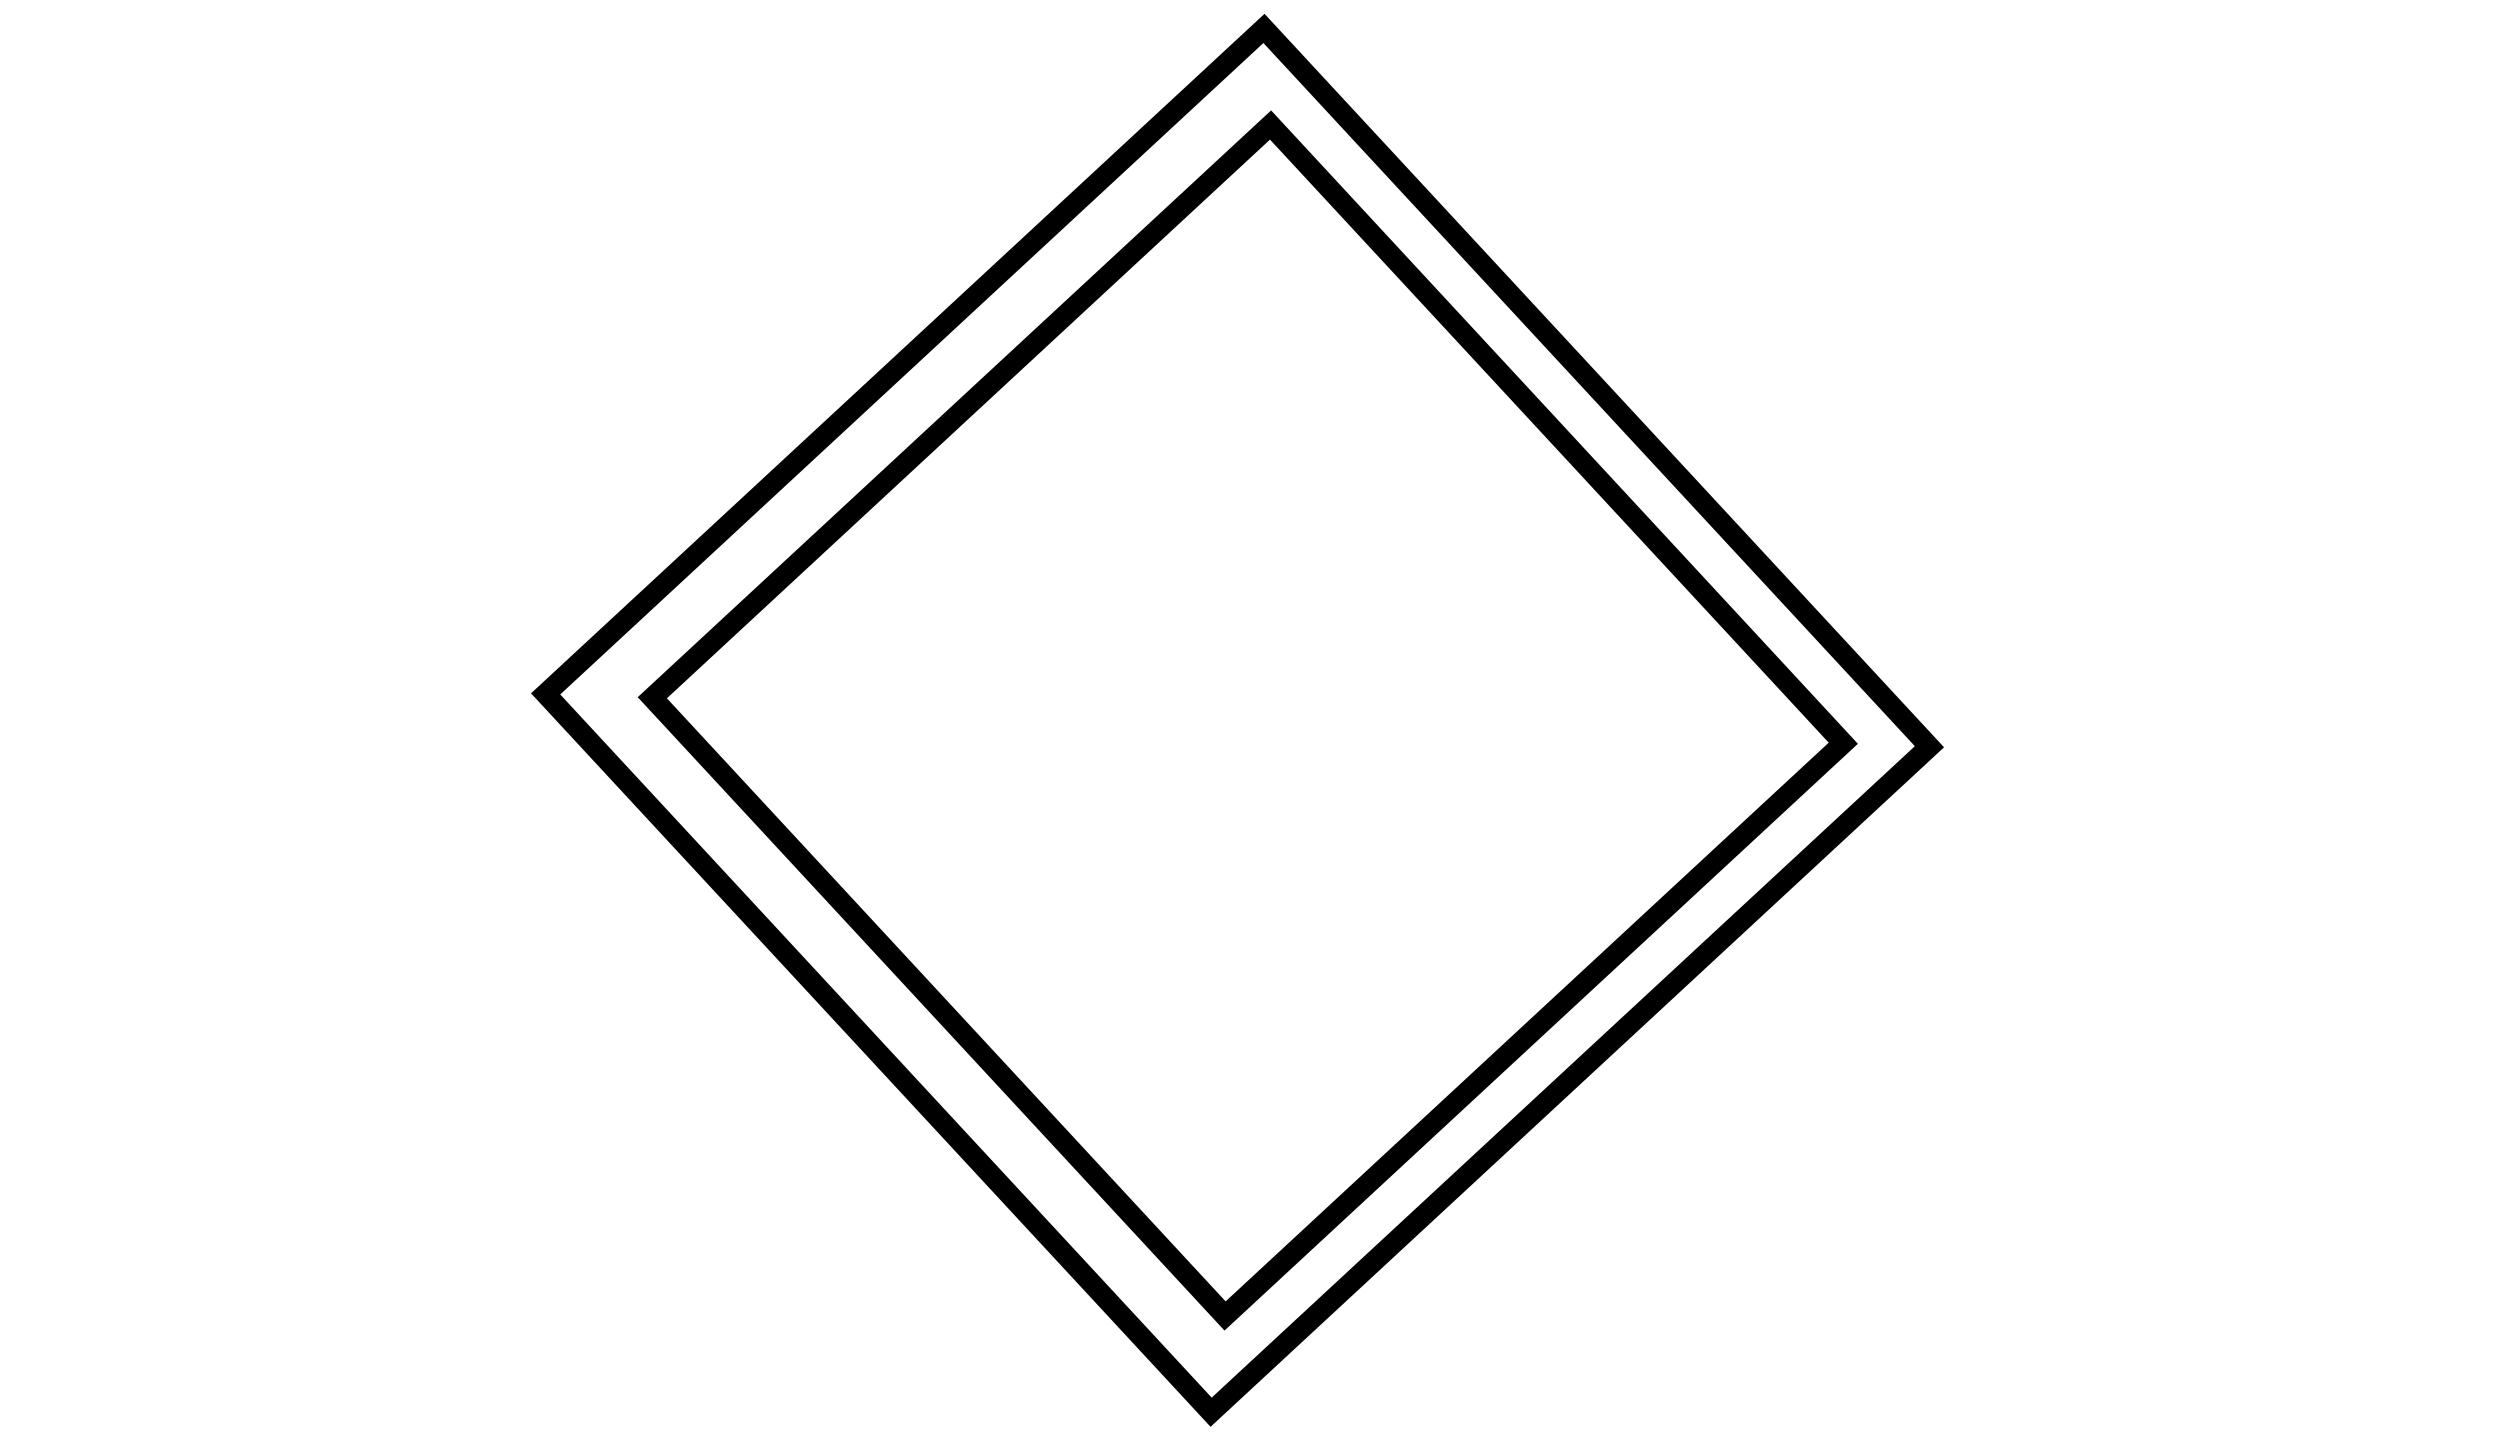 <?xml version="1.0" encoding="utf-8"?>
<!-- Generator: Adobe Illustrator 21.0.0, SVG Export Plug-In . SVG Version: 6.00 Build 0)  -->
<svg version="1.1" id="Camada_1" xmlns="http://www.w3.org/2000/svg" xmlns:xlink="http://www.w3.org/1999/xlink" x="0px" y="0px"
	 viewBox="0 0 363 209" style="enable-background:new 0 0 363 209;" xml:space="preserve">
<style type="text/css">
	.st0{fill:none;stroke:#000000;stroke-width:3;stroke-miterlimit:10;}
</style>
<rect x="108.6" y="33.4" transform="matrix(0.68 0.734 -0.734 0.68 134.195 -98.298)" class="st0" width="142.1" height="142.1"/>
<rect x="120" y="43.3" transform="matrix(0.68 0.734 -0.734 0.68 134.665 -99.374)" class="st0" width="122.3" height="122.3"/>
</svg>
